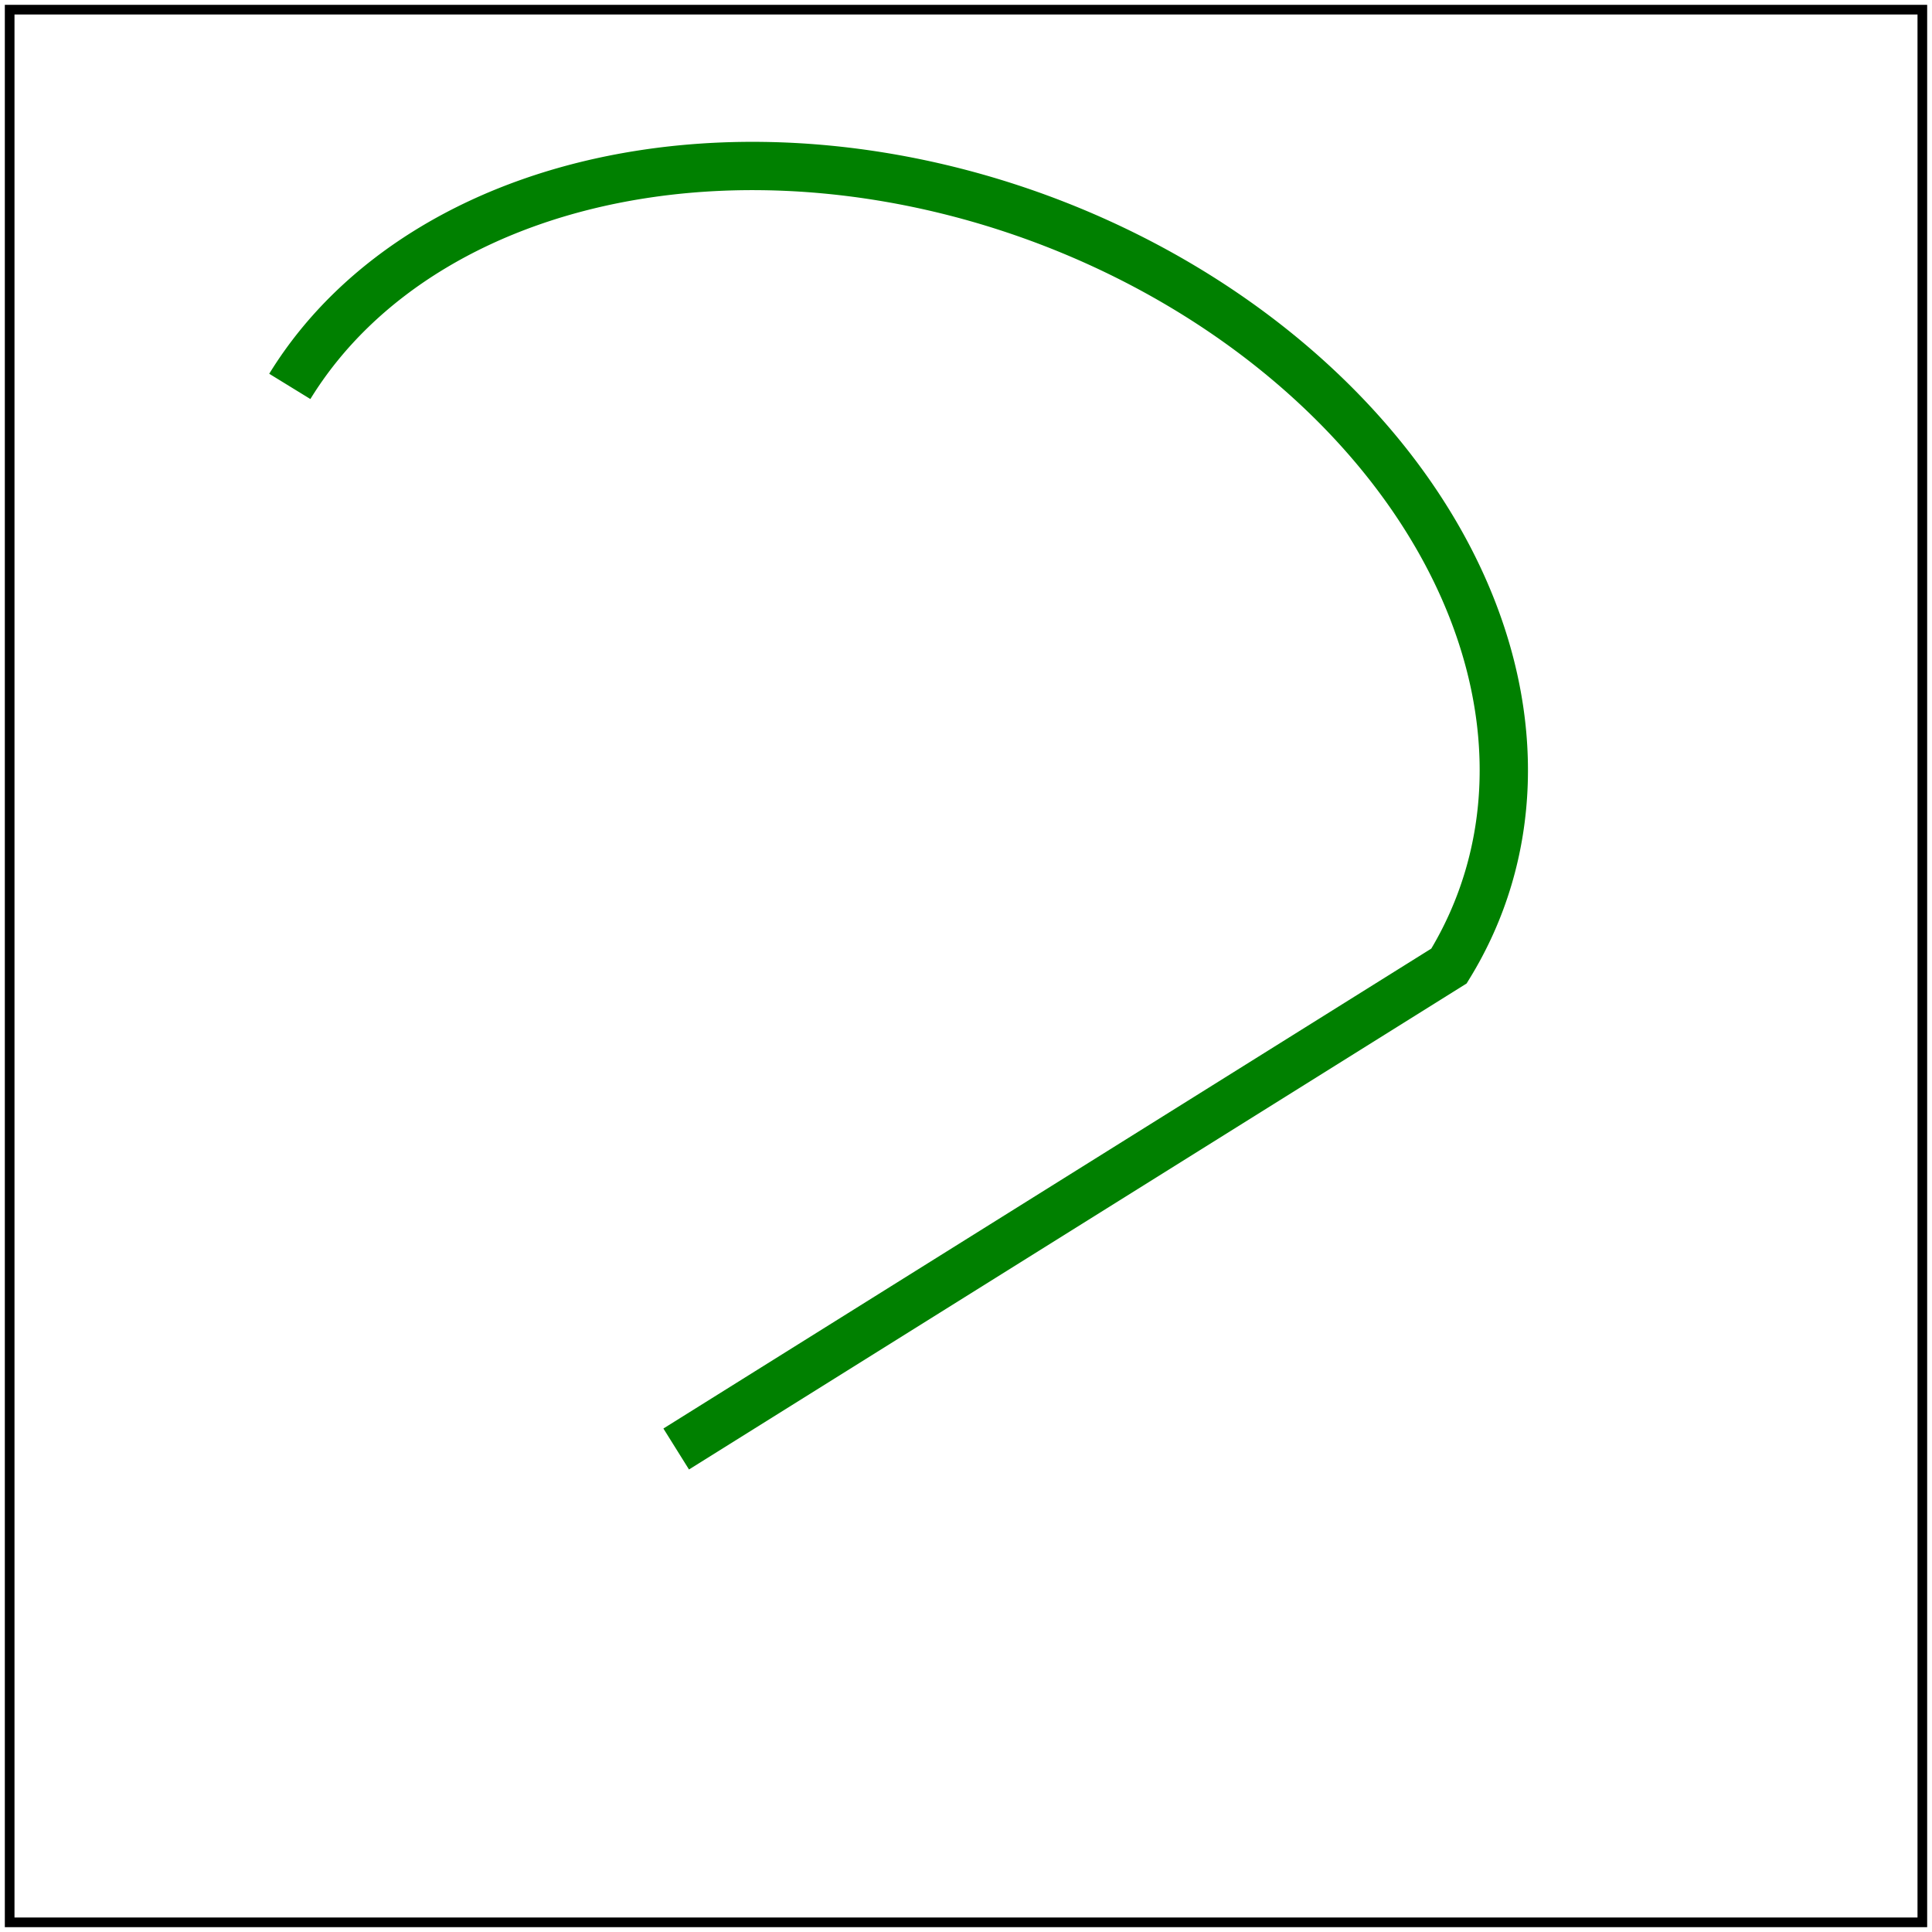 <svg id="svg1" viewBox="0 0 200 200" xmlns="http://www.w3.org/2000/svg">
    <title>M A t</title>

    <path id="path1" d="M 30 40 A 40 30 20 1 1 150 100 t -80 50"
          fill="none" stroke="green" stroke-width="5"/>

    <!-- image frame -->
    <rect id="frame" x="1" y="1" width="198" height="198" fill="none" stroke="black"/>
</svg>
